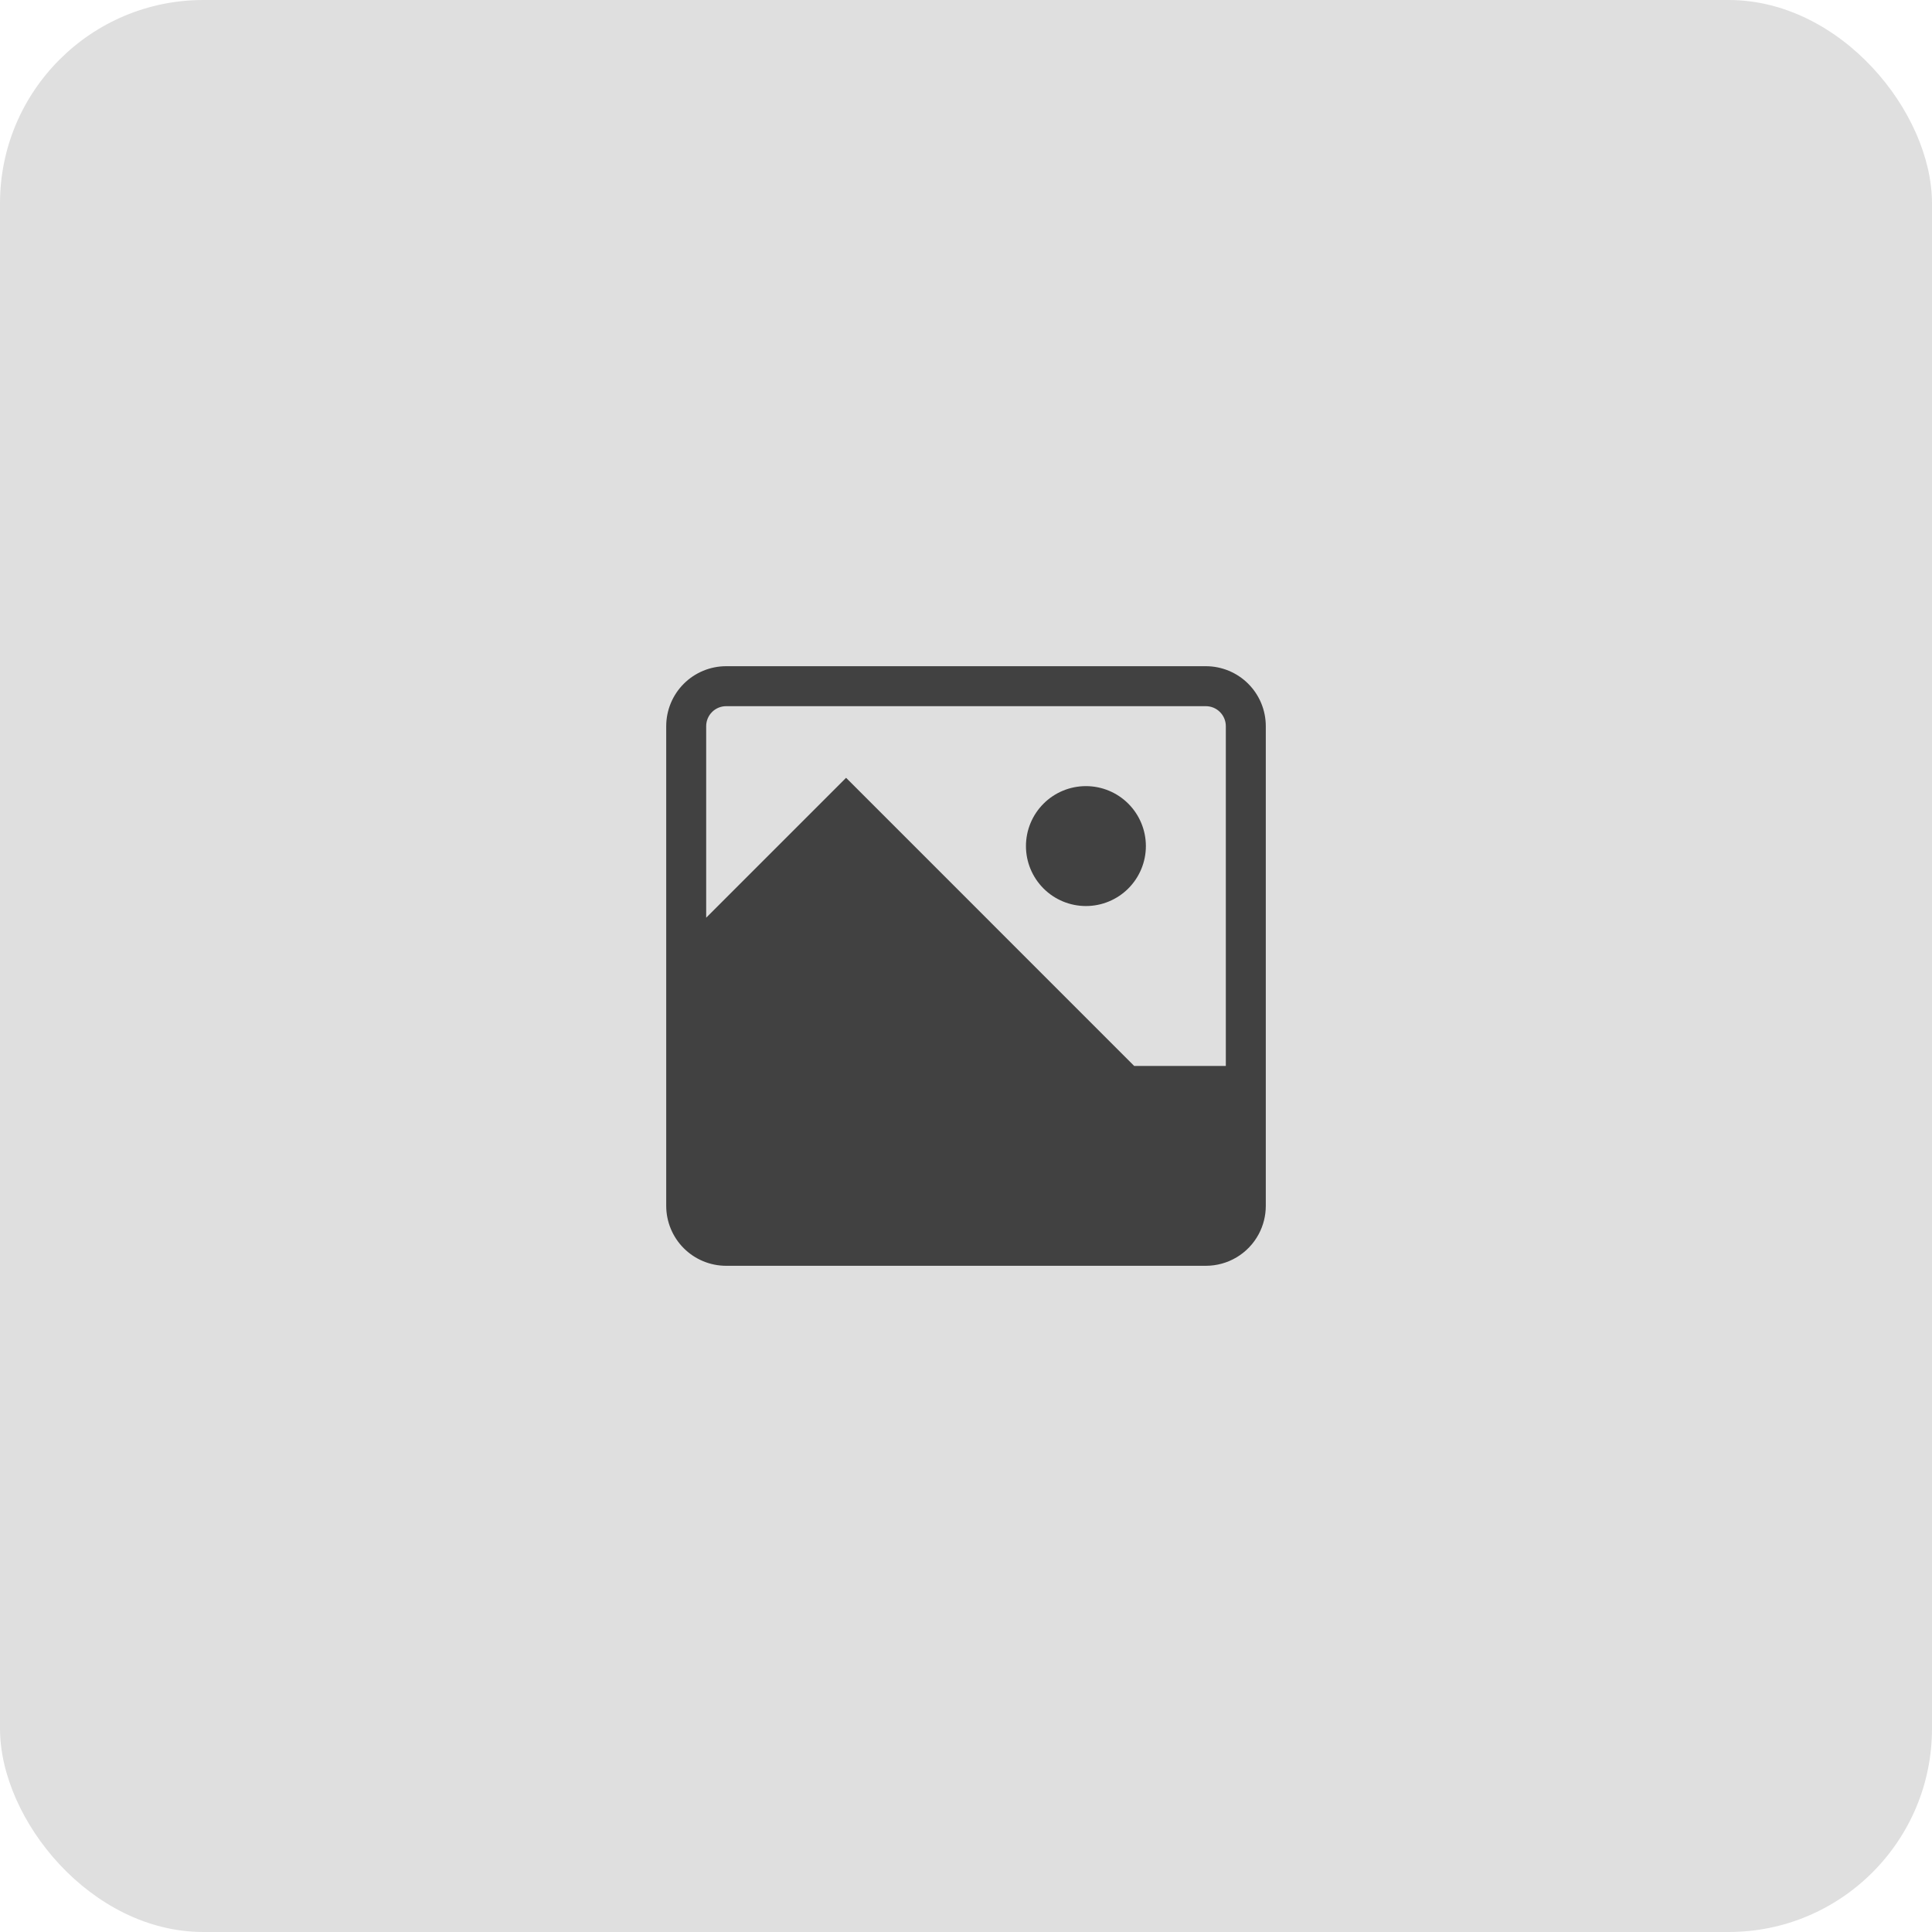 <svg width="190" height="190" viewBox="0 0 190 190" fill="none" xmlns="http://www.w3.org/2000/svg">
<rect width="190" height="190" rx="20" fill="#dfdfdf"/>
<path d="M106.793 77.31C105.229 77.31 103.729 77.931 102.624 79.037C101.518 80.143 100.896 81.643 100.896 83.207C100.896 84.77 101.518 86.27 102.624 87.376C103.729 88.482 105.229 89.103 106.793 89.103C108.357 89.103 109.857 88.482 110.963 87.376C112.068 86.27 112.69 84.77 112.69 83.207C112.69 81.643 112.068 80.143 110.963 79.037C109.857 77.931 108.357 77.31 106.793 77.31Z" fill="#414141"/>
<path fill-rule="evenodd" clip-rule="evenodd" d="M65.518 71.414C65.518 69.85 66.139 68.35 67.245 67.244C68.35 66.138 69.85 65.517 71.414 65.517H118.587C120.15 65.517 121.65 66.138 122.756 67.244C123.862 68.35 124.483 69.85 124.483 71.414V118.586C124.483 119.56 124.243 120.519 123.783 121.377C123.279 122.316 122.529 123.101 121.614 123.648C120.699 124.195 119.653 124.483 118.587 124.483H71.414C69.85 124.483 68.35 123.861 67.245 122.756C66.139 121.65 65.518 120.15 65.518 118.586V71.414ZM84.583 77.868L83.207 76.493L69.449 90.251V71.414C69.449 70.892 69.656 70.392 70.024 70.024C70.393 69.655 70.893 69.448 71.414 69.448H118.587C119.108 69.448 119.608 69.655 119.976 70.024C120.345 70.392 120.552 70.892 120.552 71.414V104.827H111.538L84.599 77.884L84.583 77.868Z" fill="#414141"/>
</svg>
